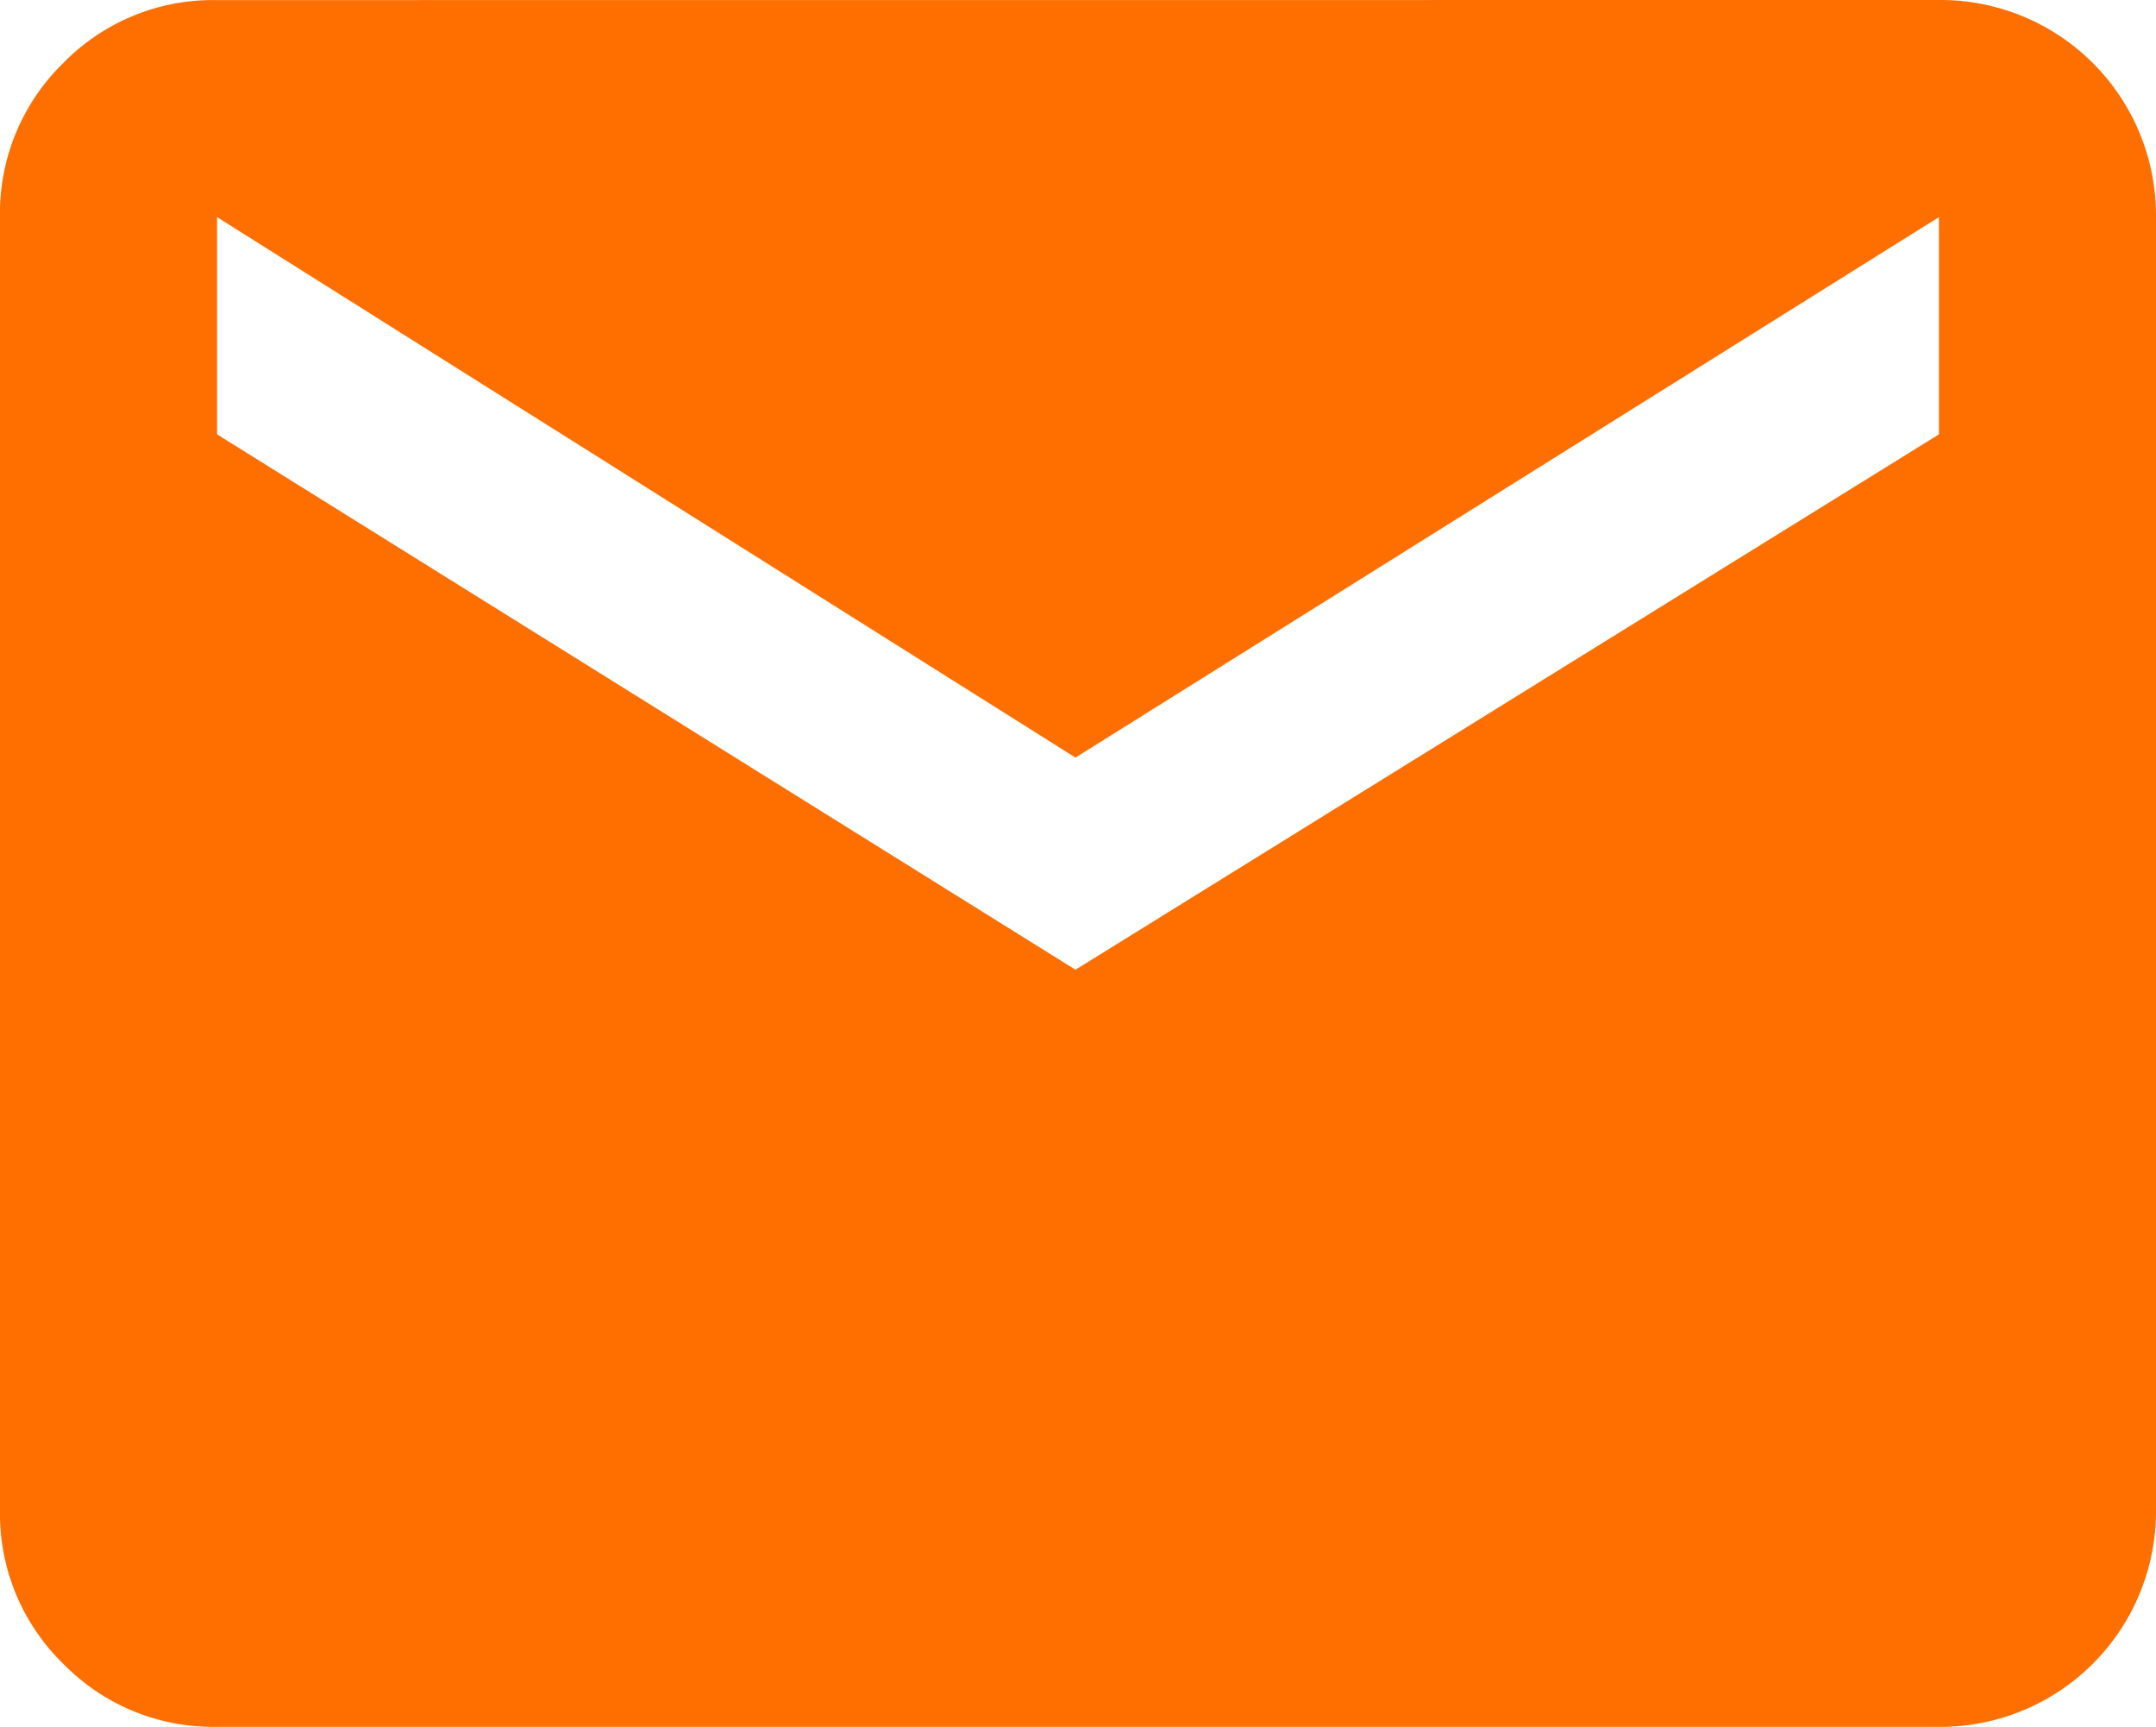 <svg xmlns="http://www.w3.org/2000/svg" width="22.417" height="17.955" viewBox="0 0 22.417 17.955">
  <path id="email" d="M20.16,1.75a2.24,2.24,0,0,1,2.257,2.257v13.44A2.241,2.241,0,0,1,20.16,19.7H2.257a2.179,2.179,0,0,1-1.6-.656A2.176,2.176,0,0,1,0,17.448V4.007a2.179,2.179,0,0,1,.656-1.6,2.176,2.176,0,0,1,1.6-.656Zm0,4.515V4.007L11.182,9.625,2.257,4.007V6.265l8.925,5.565Z" transform="translate(0 -1.75)" fill="#ff6f00"/>
</svg>
